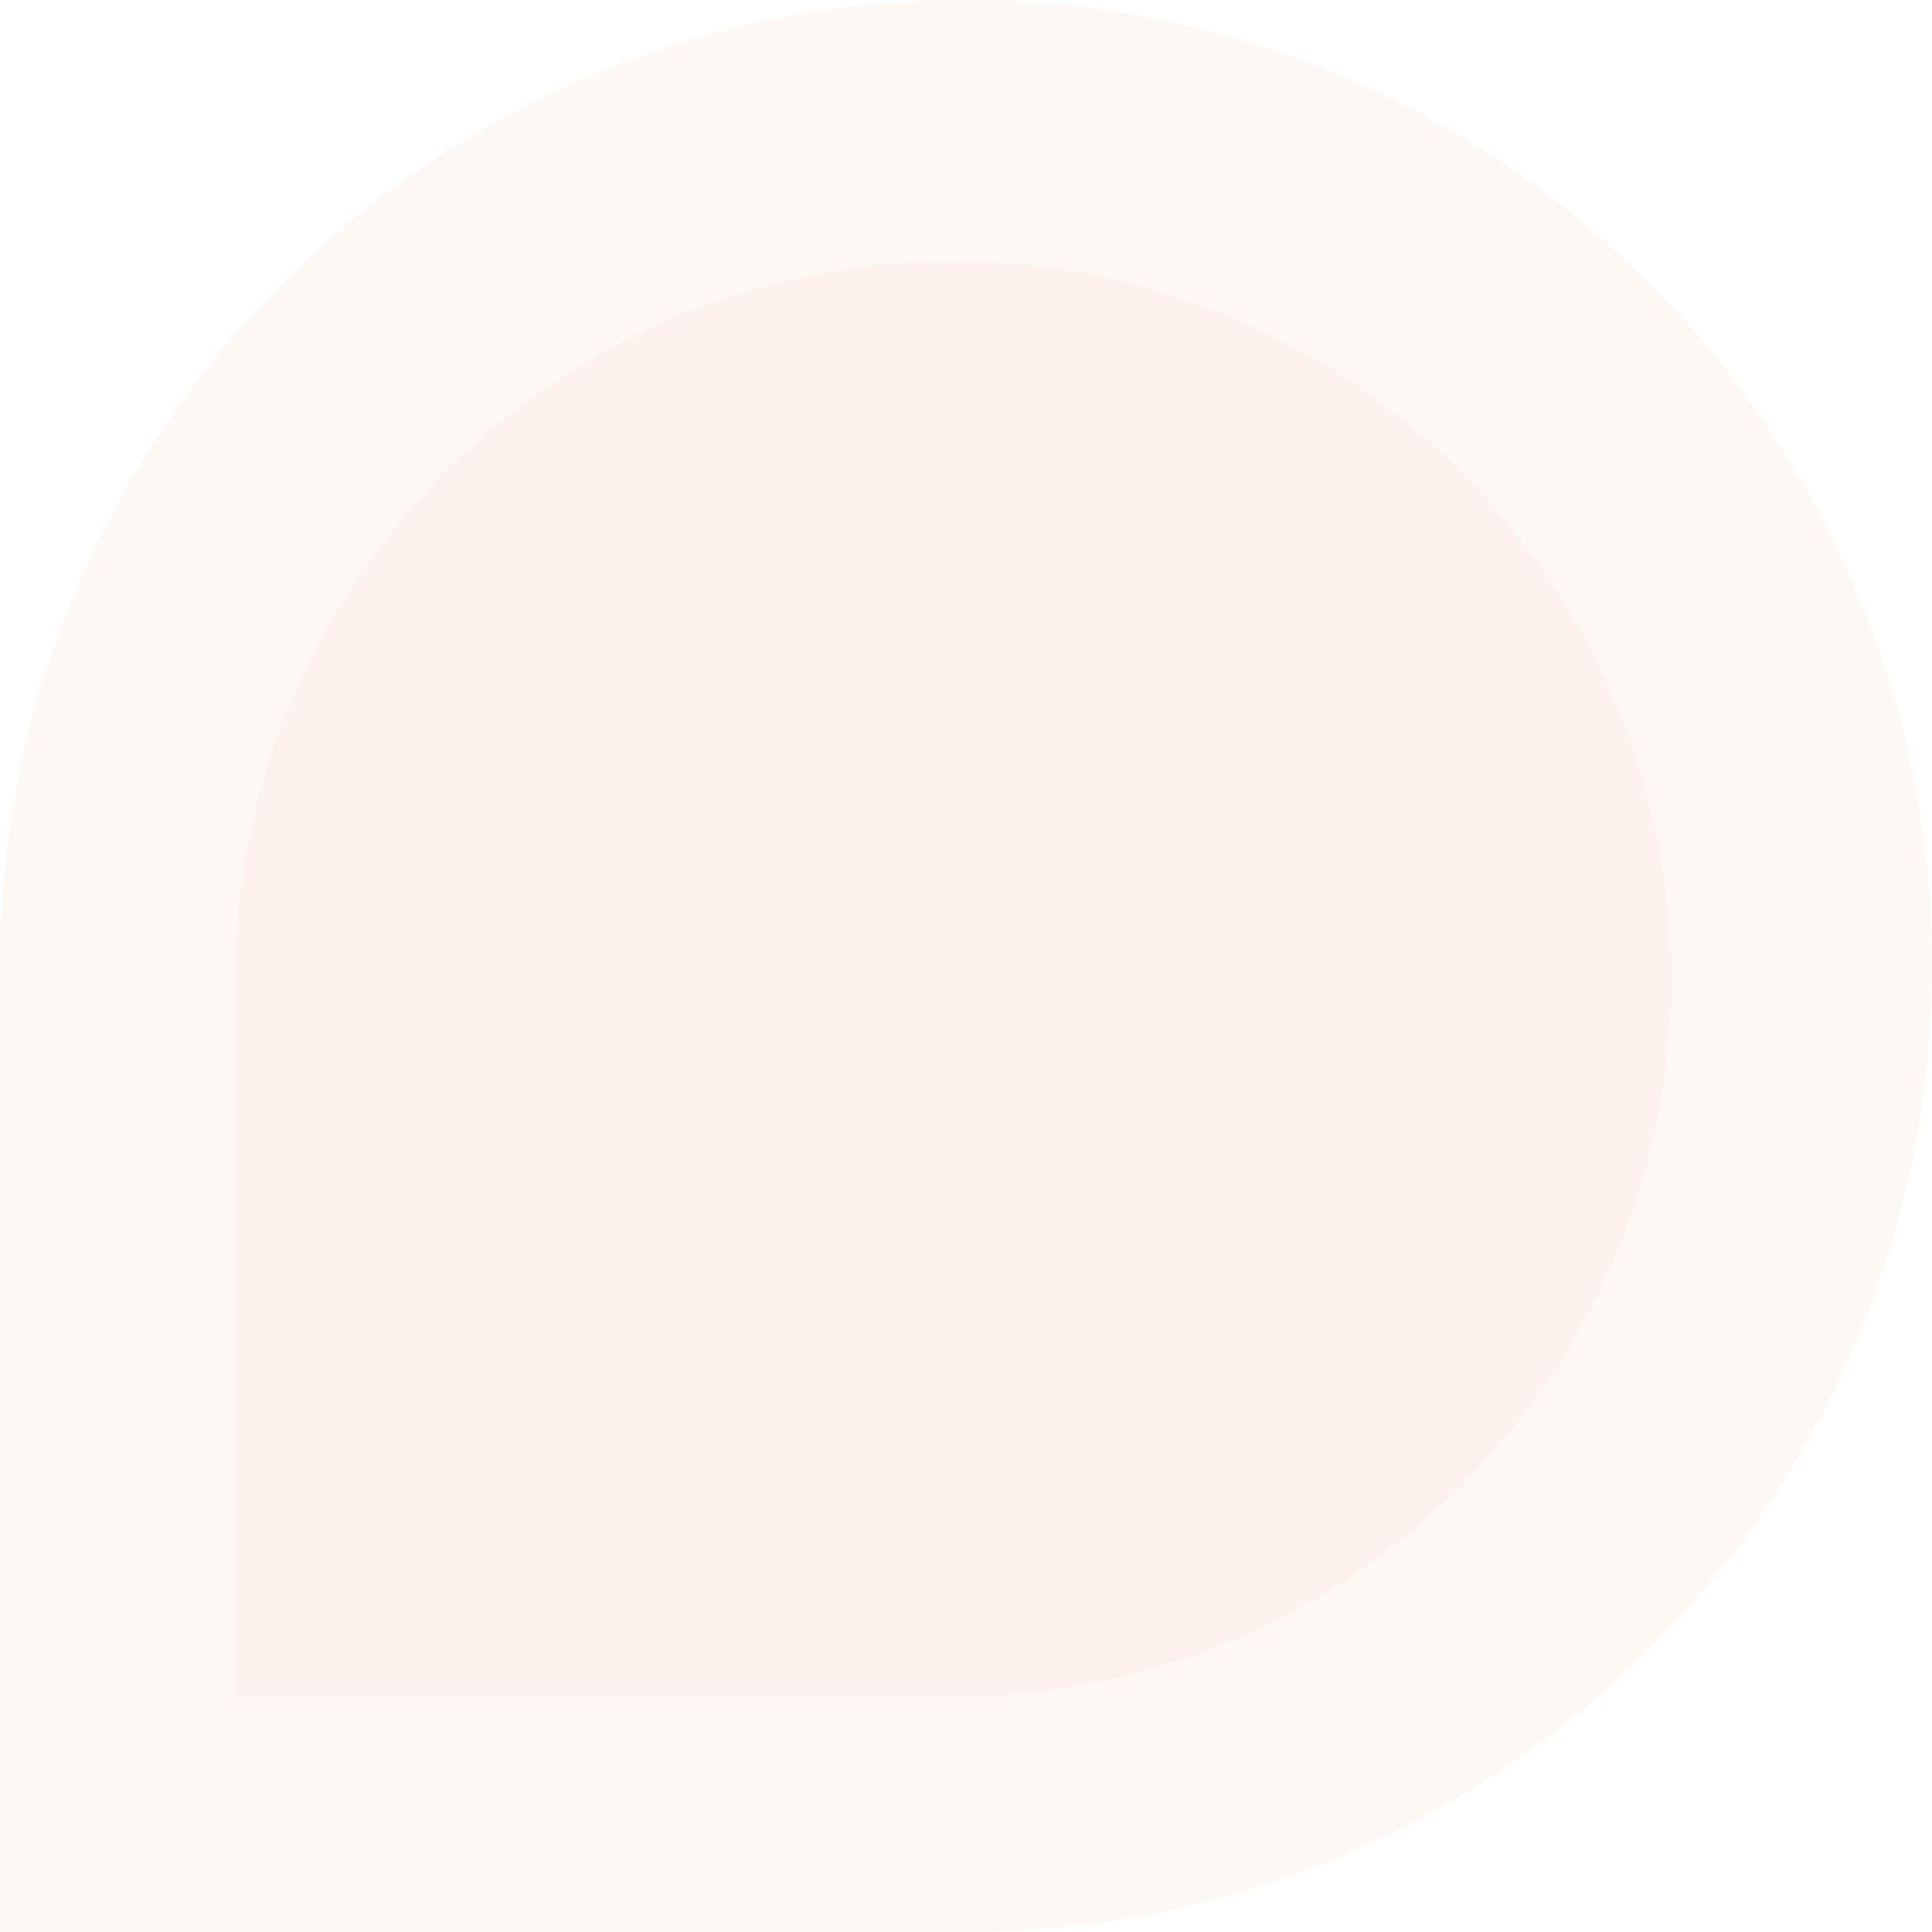 <svg xmlns="http://www.w3.org/2000/svg" width="74" height="74" viewBox="0 0 74 74">
  <g id="Groupe_76" data-name="Groupe 76" transform="translate(-68 -703)" opacity="0.412">
    <path id="Rectangle_23" data-name="Rectangle 23" d="M37,0H74a0,0,0,0,1,0,0V37A37,37,0,0,1,37,74h0A37,37,0,0,1,0,37v0A37,37,0,0,1,37,0Z" transform="translate(142 777) rotate(180)" fill="#F09067" opacity="0.15"/>
    <path id="Rectangle_24" data-name="Rectangle 24" d="M27.5,0H55a0,0,0,0,1,0,0V27.5A27.5,27.5,0,0,1,27.5,55h0A27.5,27.5,0,0,1,0,27.5v0A27.5,27.5,0,0,1,27.5,0Z" transform="translate(132 768) rotate(180)" fill="#F09067" opacity="0.15"/>
  </g>
</svg>
